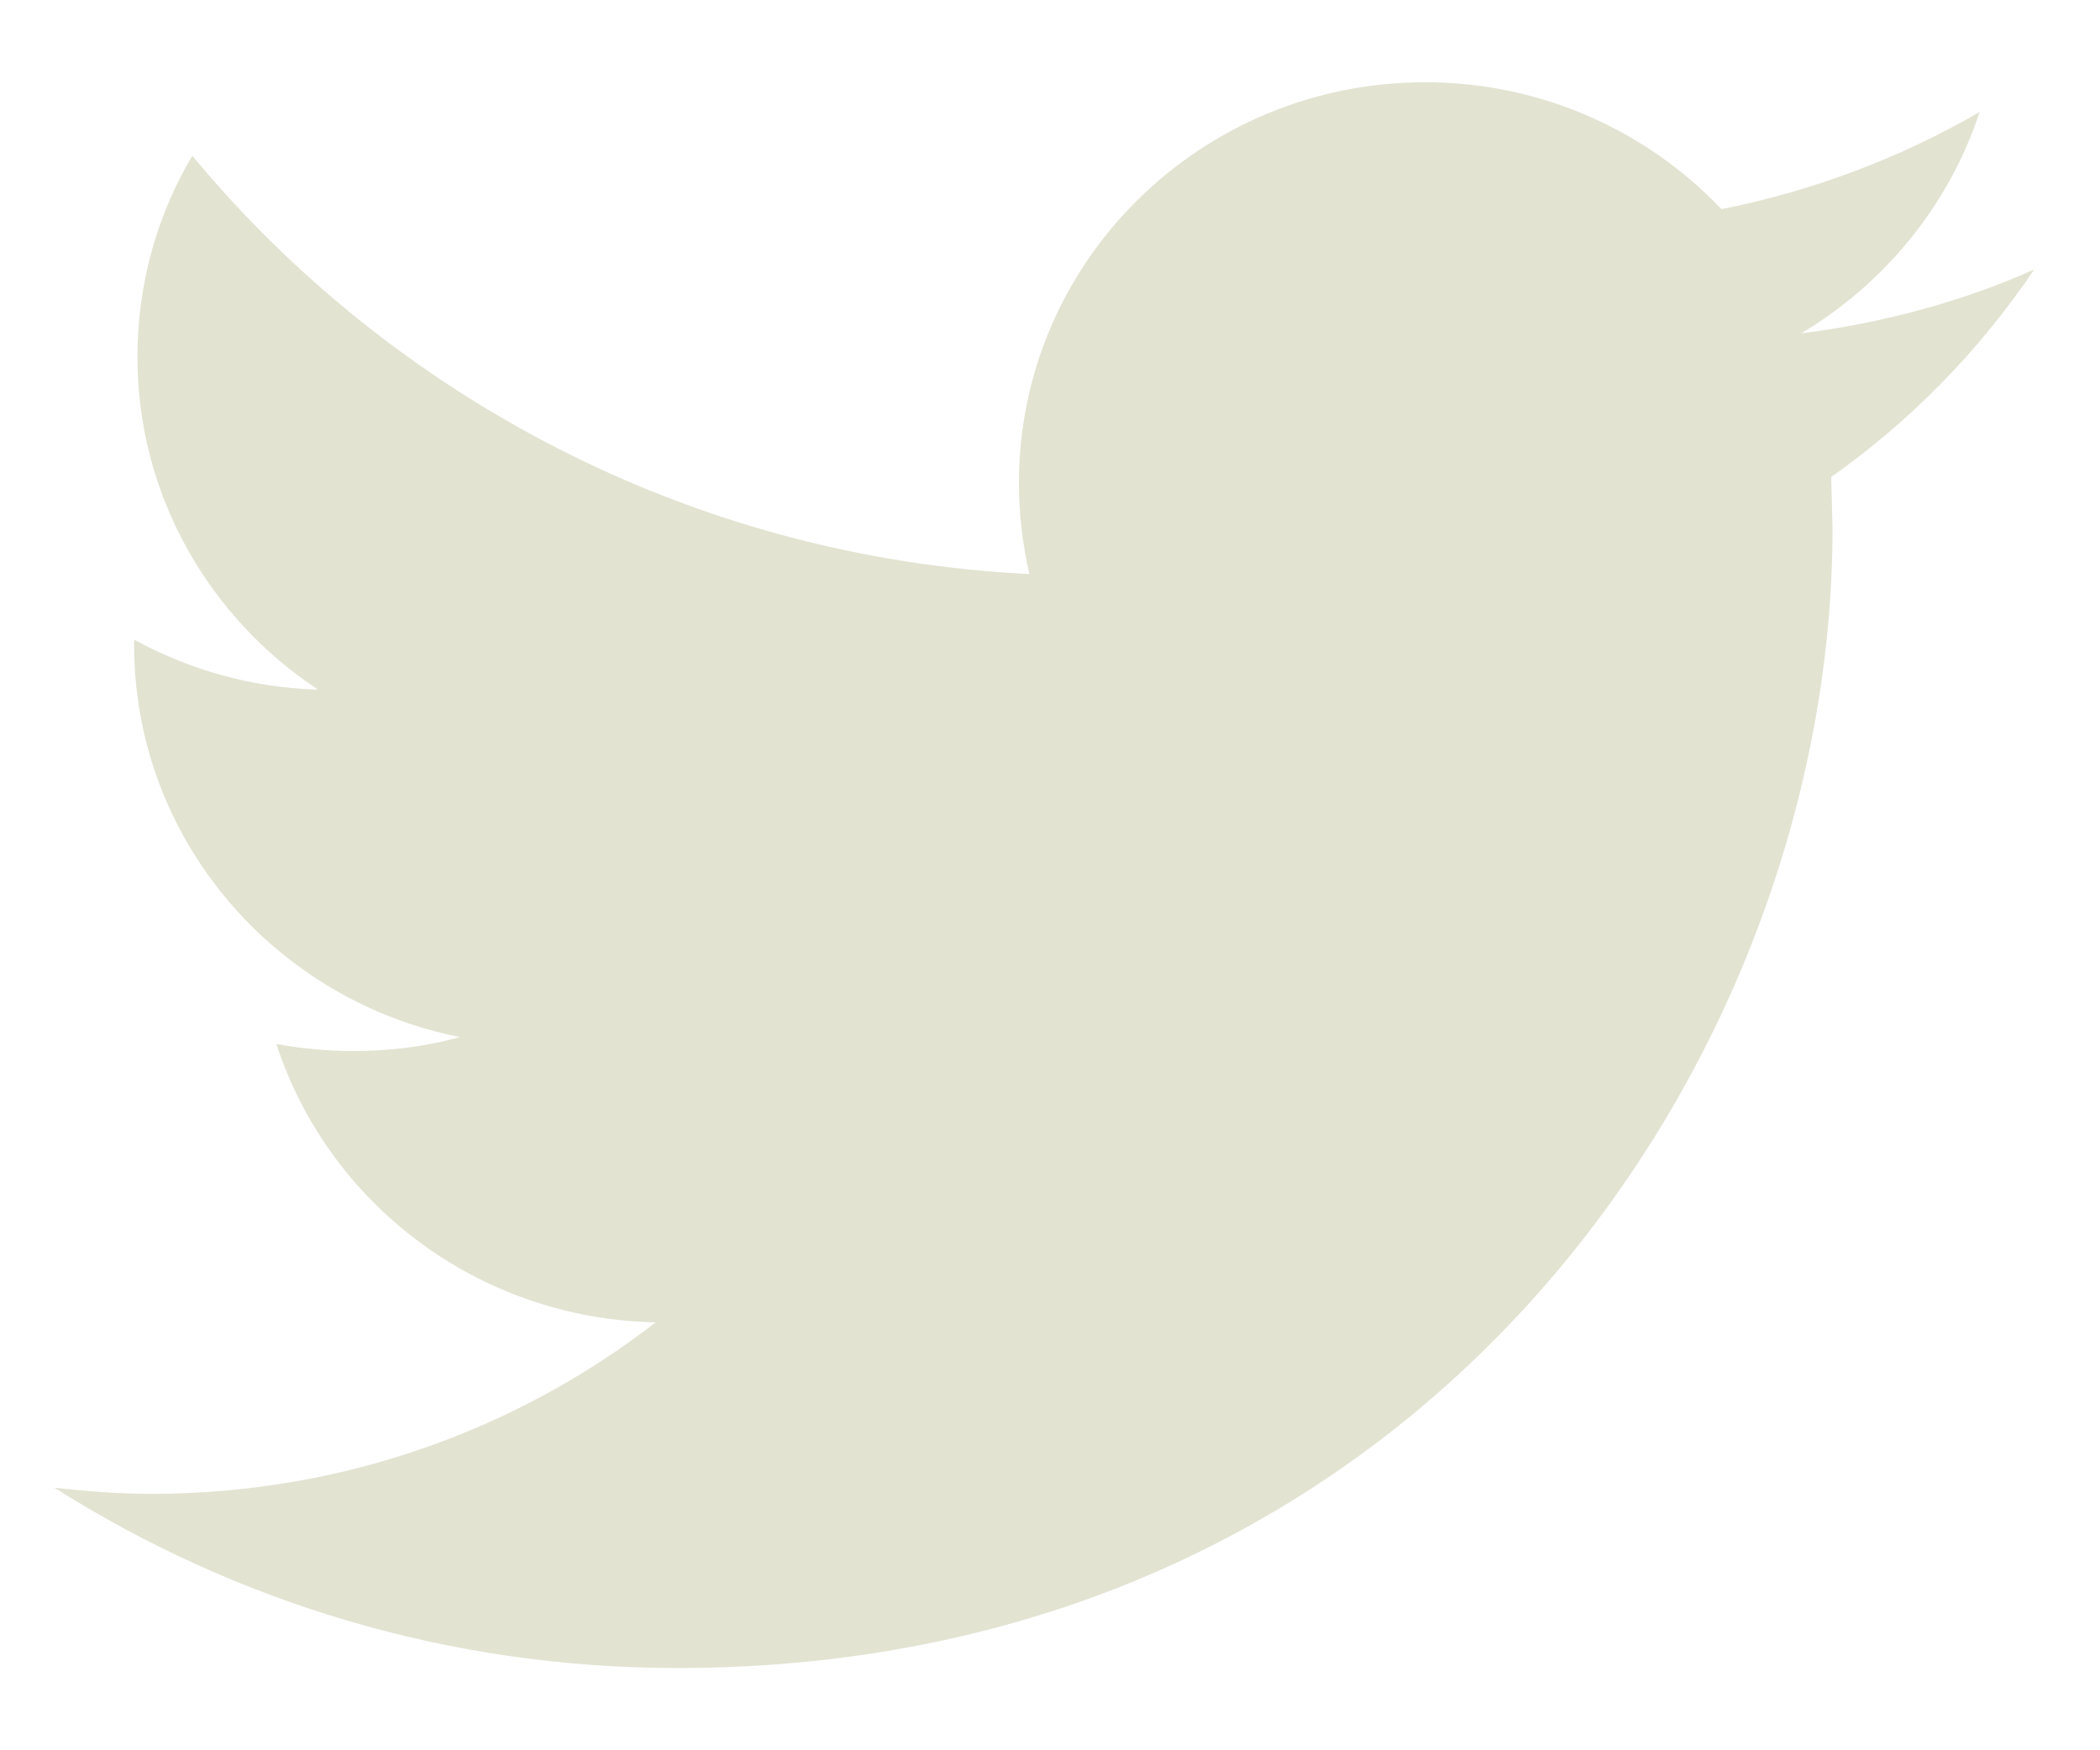 <svg xmlns:xlink="http://www.w3.org/1999/xlink" id="SvgjsSvg1023" xmlns="http://www.w3.org/2000/svg"
     version="1.1" width="24" height="20" viewBox="0 0 24 20">
    <defs id="SvgjsDefs1024"></defs>
    <path id="SvgjsPath1025"
          d="M970.624 1107.28C969.726 1107.8 968.732 1108.18 967.674 1108.39C966.828 1107.5 965.622 1106.94 964.287 1106.94C961.723 1106.94 959.645 1108.99 959.645 1111.52C959.645 1111.87 959.686 1112.22 959.765 1112.56C955.908 1112.37 952.488 1110.54 950.198 1107.78C949.799 1108.45 949.571 1109.24 949.571 1110.08C949.571 1111.66 950.391 1113.06 951.635 1113.88C950.874 1113.86 950.159 1113.65 949.533 1113.31V1113.37C949.533 1115.58 951.133 1117.43 953.255 1117.85C952.867 1117.96 952.457 1118.01 952.033 1118.01C951.733 1118.01 951.443 1117.98 951.159 1117.93C951.75 1119.75 953.463 1121.07 955.494 1121.11C953.906 1122.34 951.904 1123.07 949.73 1123.07C949.355 1123.07 948.985 1123.04 948.622 1123C950.677 1124.3 953.115 1125.06 955.737 1125.06C964.275 1125.06 968.943 1118.09 968.943 1112.04L968.928 1111.45C969.838 1110.81 970.626 1110 971.248 1109.08C970.415 1109.45 969.522 1109.69 968.583 1109.81C969.541 1109.24 970.276 1108.34 970.624 1107.28Z "
          fill="#e2e3d1" fill-opacity="1" transform="matrix(1,0,0,1,-948,-1106)"></path>
</svg>

